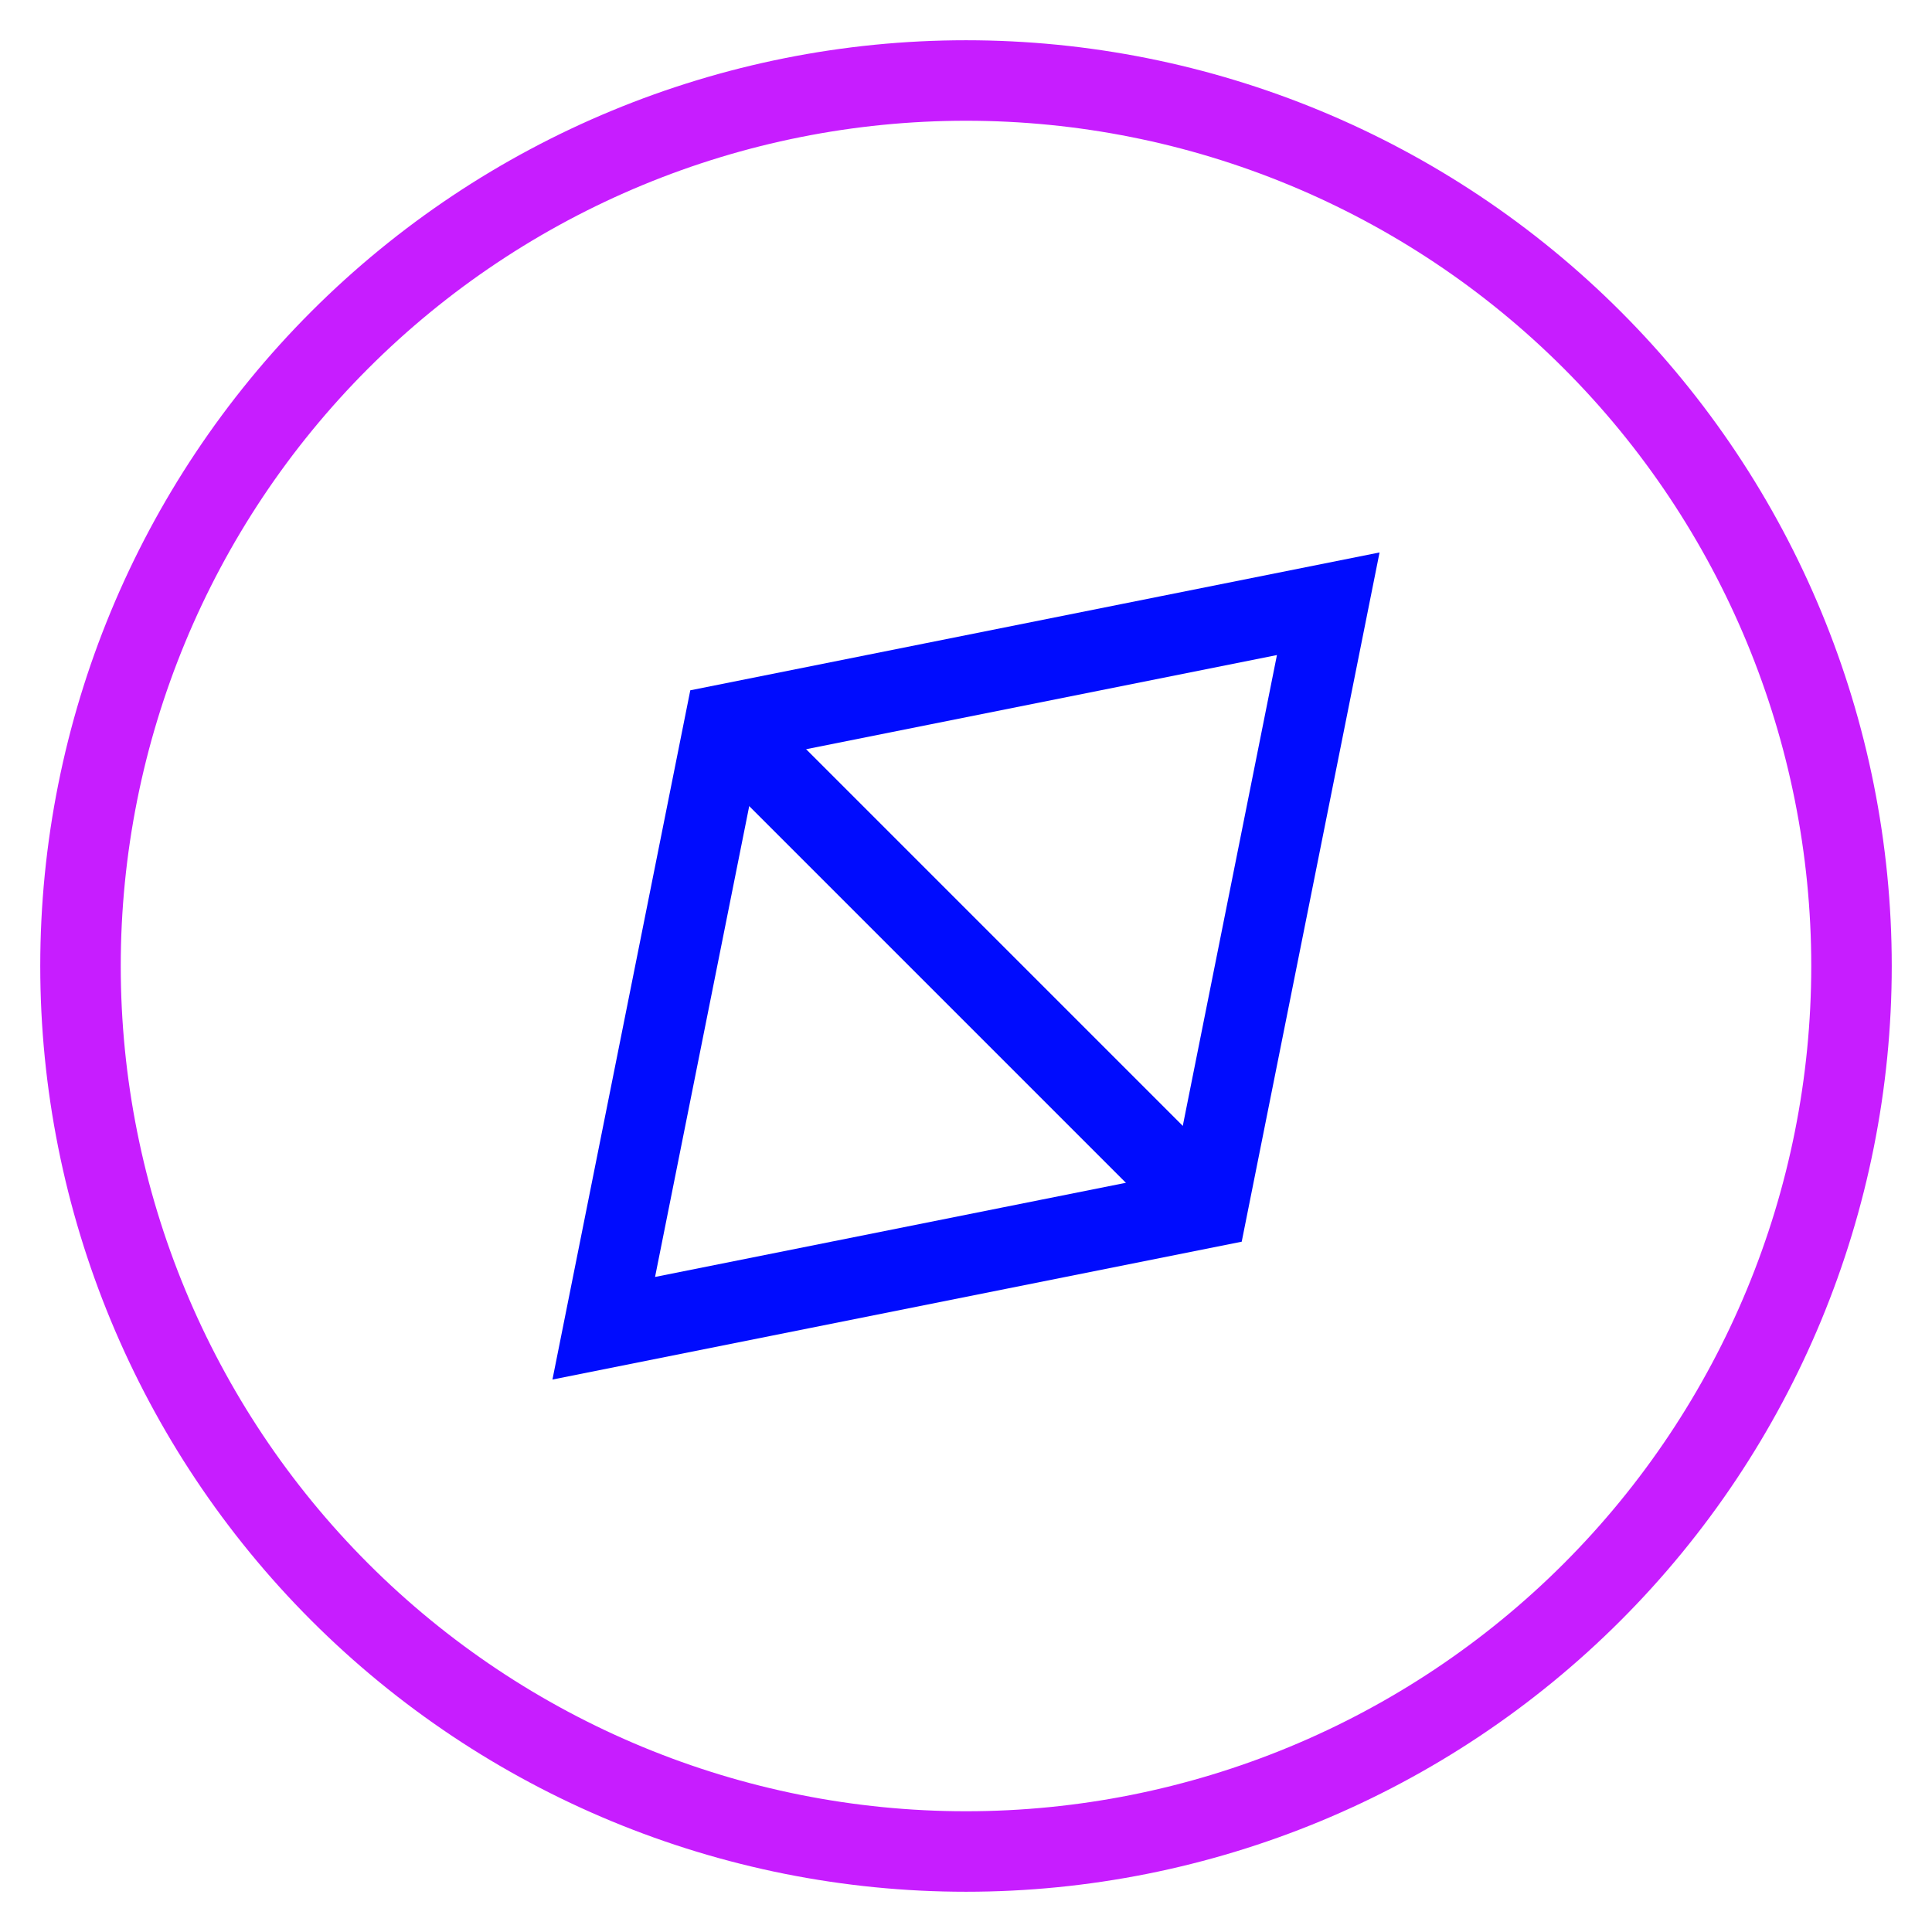 <svg xmlns="http://www.w3.org/2000/svg" fill="none" viewBox="0 0 24 24" id="Location-Compass-2--Streamline-Sharp-Neon">
  <desc>
    Location Compass 2 Streamline Icon: https://streamlinehq.com
  </desc>
  <g id="location-compass-2--arrow-compass-location-gps-map-maps-point">
    <path id="Vector" stroke="#000cfe" d="m15 15 1.5 -7.5L9 9l-1.5 7.5L15 15Z" stroke-width="1"></path>
    <path id="Vector_2" stroke="#000cfe" d="m9 9 6 6" stroke-width="1"></path>
    <path id="Ellipse 7" stroke="#c71dff" d="M1 12c0 2.917 1.159 5.715 3.222 7.778S9.083 23 12 23c2.917 0 5.715 -1.159 7.778 -3.222S23 14.917 23 12c0 -2.917 -1.159 -5.715 -3.222 -7.778S14.917 1 12 1C9.083 1 6.285 2.159 4.222 4.222S1 9.083 1 12Z" stroke-width="1"></path>
  </g>
</svg>